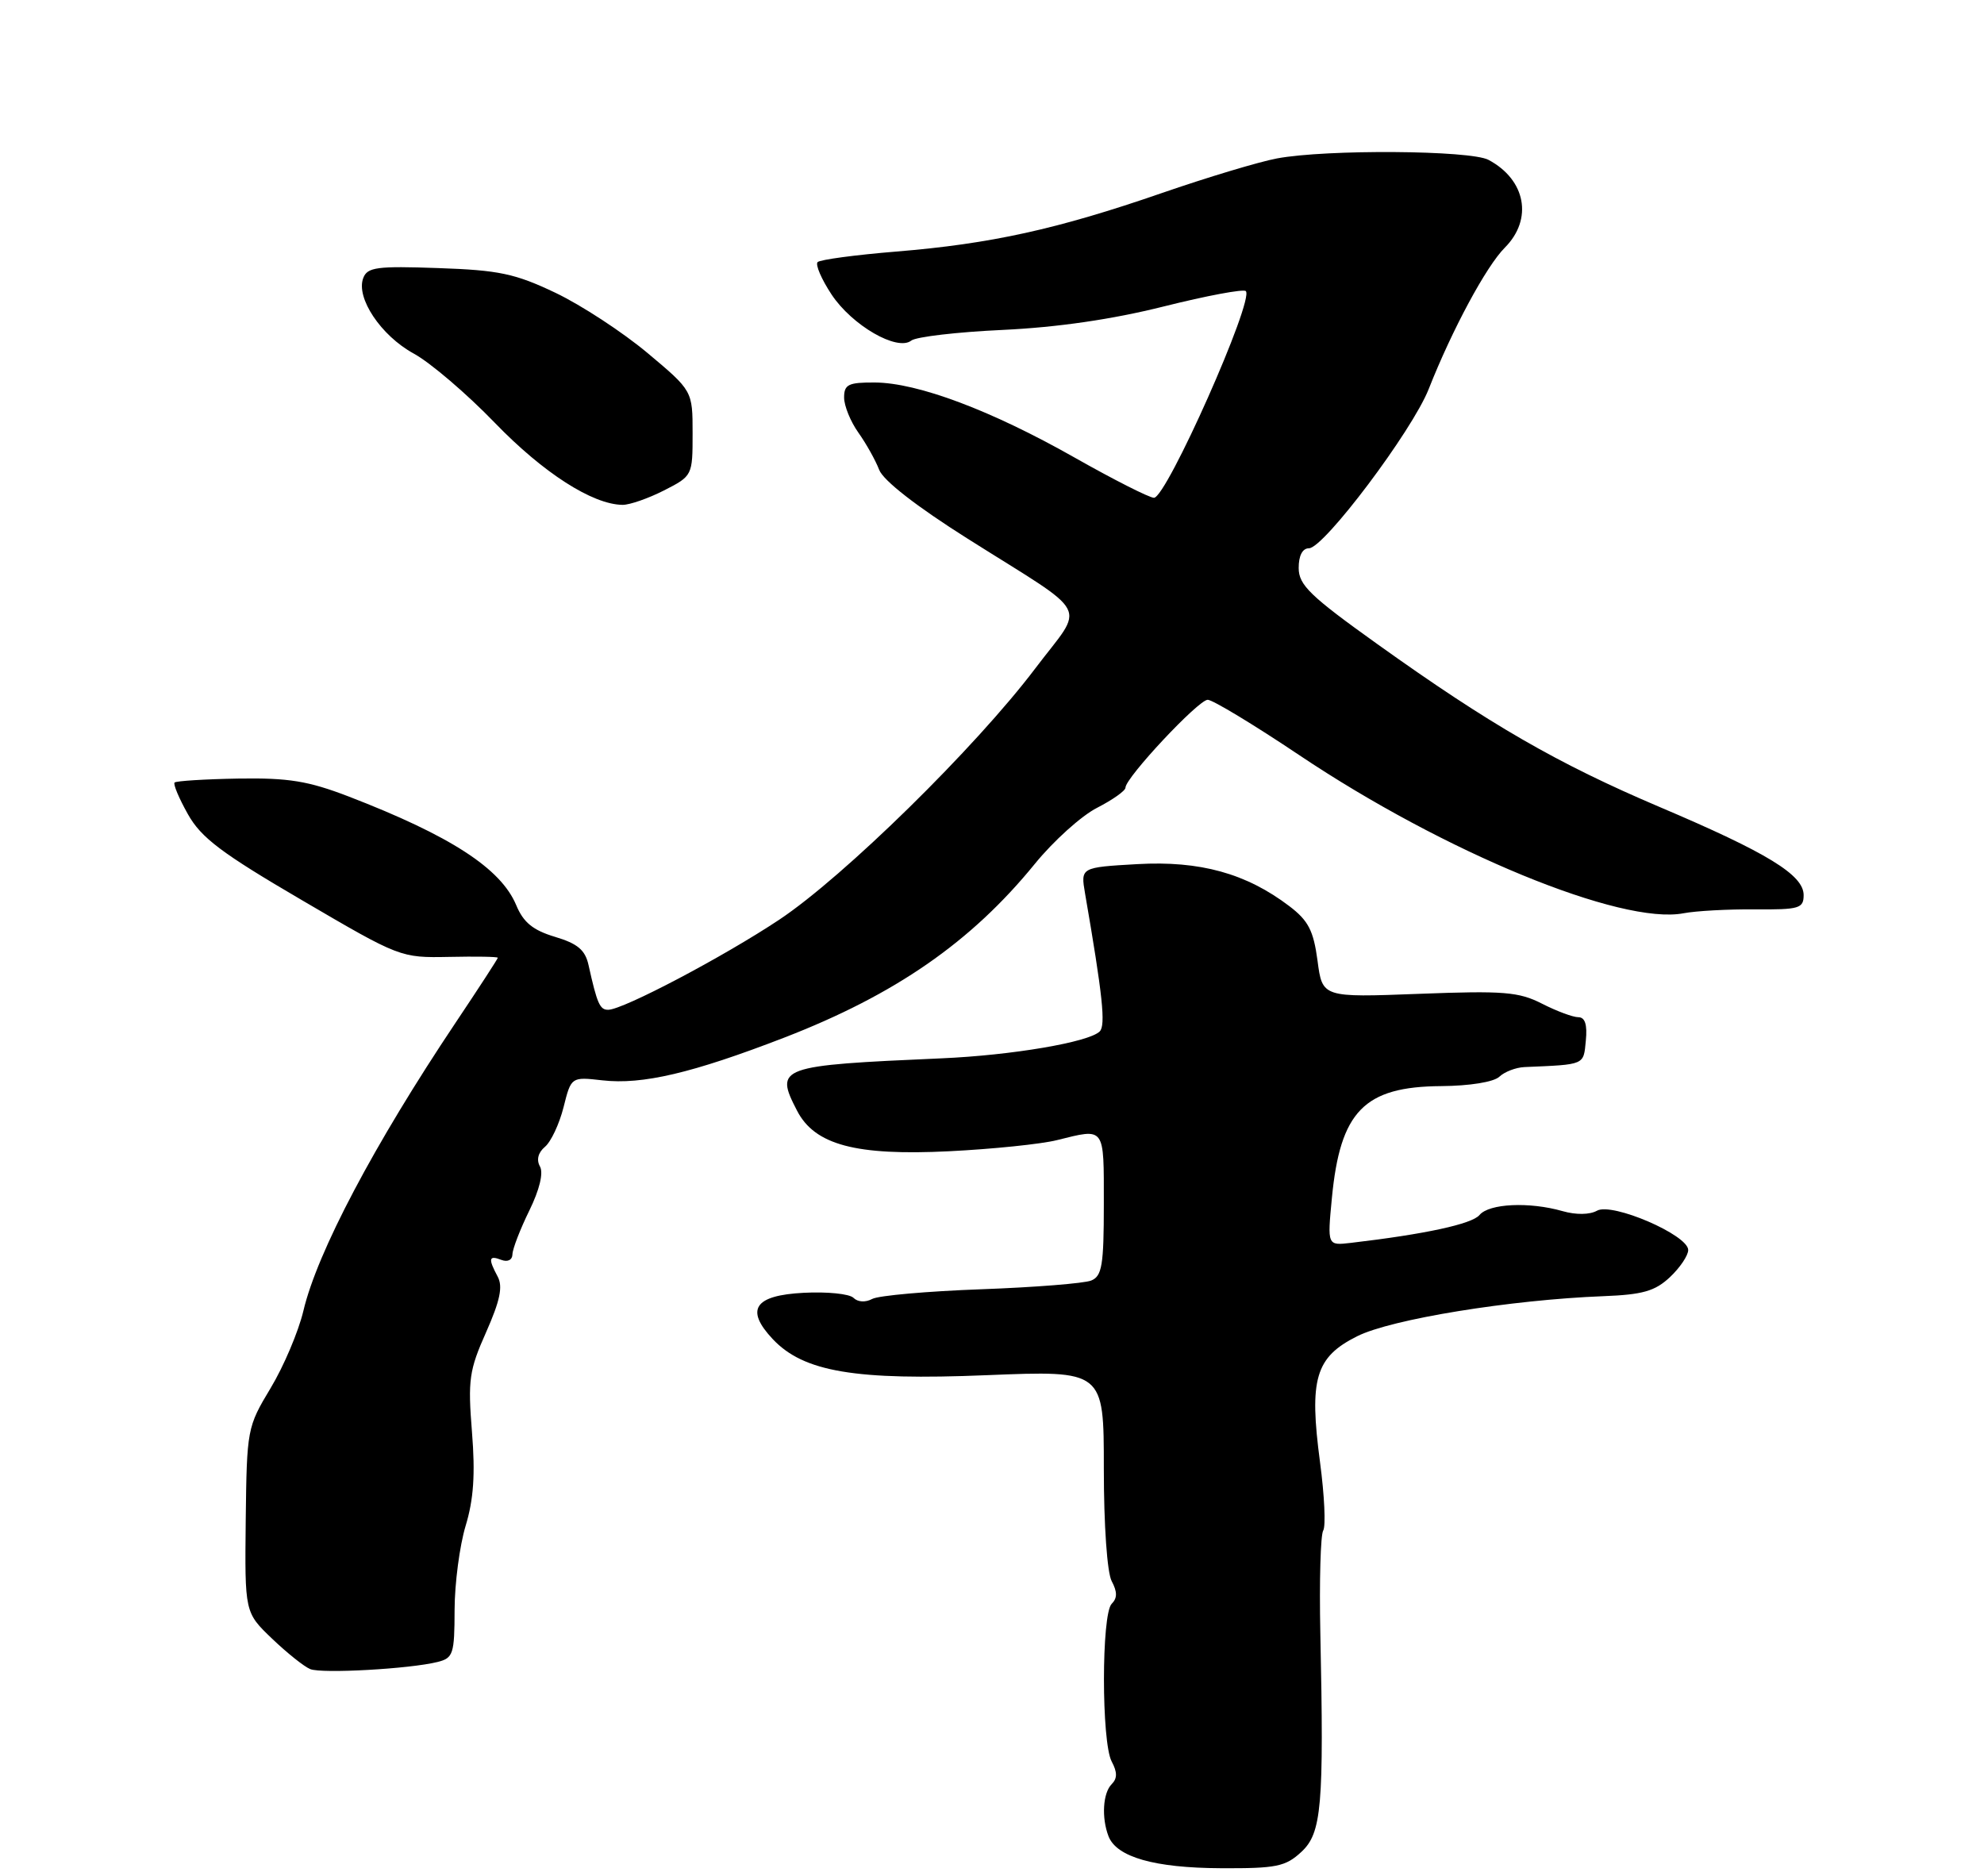 <?xml version="1.0" encoding="UTF-8" standalone="no"?>
<!DOCTYPE svg PUBLIC "-//W3C//DTD SVG 1.1//EN" "http://www.w3.org/Graphics/SVG/1.1/DTD/svg11.dtd" >
<svg xmlns="http://www.w3.org/2000/svg" xmlns:xlink="http://www.w3.org/1999/xlink" version="1.1" viewBox="0 0 275 260">
 <g >
 <path fill="currentColor"
d=" M 180.38 256.70 C 183.20 254.09 183.52 250.37 183.01 226.37 C 182.86 219.14 183.04 212.74 183.41 212.15 C 183.78 211.55 183.58 207.29 182.97 202.70 C 181.43 191.13 182.32 188.12 188.12 185.22 C 192.85 182.85 209.36 180.17 222.22 179.67 C 227.70 179.46 229.40 178.97 231.47 177.03 C 232.86 175.72 234.00 174.03 234.00 173.27 C 234.00 171.19 223.46 166.64 221.36 167.82 C 220.34 168.39 218.44 168.41 216.59 167.88 C 211.98 166.56 206.40 166.82 205.07 168.42 C 204.03 169.67 197.50 171.08 187.24 172.28 C 183.98 172.66 183.98 172.66 184.61 166.08 C 185.76 154.03 189.09 150.62 199.76 150.55 C 203.72 150.52 207.05 149.98 207.82 149.25 C 208.55 148.56 210.12 147.96 211.32 147.91 C 219.76 147.55 219.48 147.67 219.81 144.25 C 220.03 142.03 219.70 141.00 218.77 141.00 C 218.03 141.00 215.77 140.16 213.75 139.13 C 210.52 137.48 208.43 137.31 196.68 137.76 C 183.29 138.27 183.29 138.27 182.62 133.16 C 182.06 128.99 181.35 127.61 178.72 125.61 C 172.74 121.06 166.33 119.29 157.64 119.78 C 149.78 120.23 149.78 120.23 150.40 123.86 C 152.84 137.99 153.28 142.12 152.43 142.97 C 150.94 144.46 140.24 146.28 130.50 146.70 C 107.88 147.69 107.34 147.89 110.48 153.96 C 112.93 158.70 118.62 160.22 131.55 159.58 C 137.57 159.28 144.30 158.59 146.50 158.04 C 153.23 156.37 153.00 156.06 153.00 166.89 C 153.00 175.38 152.75 176.89 151.25 177.50 C 150.29 177.89 143.43 178.44 136.00 178.71 C 128.57 178.98 121.78 179.58 120.90 180.05 C 119.96 180.56 118.89 180.49 118.30 179.90 C 117.74 179.34 114.64 179.03 111.41 179.20 C 104.56 179.55 103.25 181.51 107.11 185.62 C 111.38 190.16 118.54 191.37 136.75 190.62 C 153.00 189.96 153.00 189.96 153.00 203.54 C 153.00 211.46 153.46 217.98 154.09 219.17 C 154.88 220.65 154.88 221.52 154.09 222.31 C 152.66 223.74 152.66 241.50 154.09 244.17 C 154.88 245.65 154.88 246.52 154.09 247.31 C 152.87 248.53 152.66 251.96 153.65 254.53 C 154.76 257.42 160.03 258.92 169.20 258.96 C 176.92 259.00 178.18 258.74 180.38 256.70 Z  M 60.66 230.37 C 62.82 229.83 63.00 229.26 63.01 223.14 C 63.02 219.49 63.71 214.25 64.54 211.50 C 65.65 207.85 65.89 204.34 65.42 198.50 C 64.84 191.27 65.03 189.93 67.38 184.66 C 69.31 180.30 69.72 178.35 68.99 176.97 C 67.64 174.45 67.74 173.96 69.50 174.64 C 70.37 174.97 71.01 174.65 71.03 173.86 C 71.05 173.11 72.10 170.39 73.36 167.82 C 74.79 164.90 75.35 162.58 74.84 161.68 C 74.33 160.77 74.59 159.76 75.53 158.97 C 76.36 158.28 77.52 155.82 78.11 153.49 C 79.17 149.26 79.17 149.26 83.50 149.75 C 89.04 150.38 95.95 148.75 108.65 143.85 C 124.09 137.88 134.62 130.58 143.44 119.74 C 146.02 116.57 149.90 113.07 152.07 111.97 C 154.23 110.86 156.00 109.61 156.00 109.18 C 156.00 107.80 166.11 97.00 167.40 97.00 C 168.08 97.00 173.79 100.45 180.07 104.66 C 200.21 118.16 224.73 128.25 233.36 126.59 C 235.09 126.26 239.54 126.02 243.25 126.05 C 249.39 126.10 250.00 125.92 250.00 124.07 C 250.00 121.28 244.99 118.21 230.06 111.87 C 215.88 105.84 206.53 100.45 190.94 89.30 C 181.61 82.63 180.02 81.10 180.01 78.75 C 180.00 77.03 180.53 76.00 181.43 76.00 C 183.50 76.00 195.75 59.71 198.03 53.93 C 201.27 45.71 206.01 36.90 208.58 34.33 C 212.51 30.39 211.50 24.92 206.32 22.16 C 203.79 20.82 183.87 20.68 177.00 21.96 C 174.53 22.42 167.31 24.59 160.98 26.78 C 146.55 31.77 137.32 33.80 124.23 34.87 C 118.58 35.33 113.68 35.99 113.33 36.33 C 112.99 36.68 113.86 38.70 115.26 40.82 C 118.10 45.11 124.37 48.73 126.31 47.21 C 126.96 46.69 132.68 46.02 139.00 45.73 C 146.59 45.37 154.17 44.27 161.30 42.48 C 167.25 40.99 172.37 40.03 172.68 40.35 C 173.89 41.56 161.69 69.00 159.95 69.00 C 159.32 69.00 154.36 66.49 148.94 63.42 C 137.38 56.87 127.20 53.05 121.25 53.02 C 117.60 53.00 117.00 53.29 117.00 55.10 C 117.00 56.25 117.89 58.44 118.98 59.97 C 120.06 61.49 121.36 63.81 121.86 65.12 C 122.43 66.61 127.04 70.20 134.14 74.68 C 151.56 85.68 150.42 83.49 143.50 92.65 C 135.23 103.60 116.95 121.54 108.00 127.49 C 100.28 132.62 86.42 139.93 84.32 139.97 C 83.15 140.00 82.77 139.14 81.58 133.79 C 81.12 131.68 80.07 130.80 76.93 129.86 C 73.87 128.94 72.55 127.87 71.55 125.46 C 69.42 120.37 62.44 115.85 48.34 110.41 C 42.71 108.25 40.01 107.81 33.05 107.92 C 28.40 108.00 24.42 108.25 24.20 108.47 C 23.98 108.69 24.81 110.66 26.04 112.85 C 27.88 116.13 30.67 118.24 41.89 124.80 C 55.44 132.74 55.53 132.77 62.25 132.64 C 65.96 132.56 69.00 132.61 69.00 132.76 C 69.00 132.90 66.37 136.95 63.15 141.76 C 51.85 158.65 43.96 173.59 42.05 181.71 C 41.37 184.57 39.33 189.39 37.51 192.41 C 34.26 197.81 34.21 198.10 34.06 210.70 C 33.92 223.51 33.92 223.51 37.71 227.14 C 39.79 229.13 42.17 231.03 43.00 231.36 C 44.62 232.02 56.85 231.33 60.66 230.37 Z  M 92.04 67.98 C 95.98 65.97 96.00 65.92 96.00 60.07 C 96.00 54.17 96.00 54.17 89.75 48.93 C 86.31 46.05 80.58 42.30 77.00 40.59 C 71.39 37.92 69.17 37.45 60.75 37.16 C 52.26 36.86 50.92 37.03 50.35 38.54 C 49.30 41.28 52.80 46.52 57.33 49.00 C 59.63 50.25 64.70 54.58 68.60 58.62 C 75.30 65.55 82.12 69.93 86.29 69.98 C 87.27 69.99 89.86 69.09 92.04 67.98 Z "/>
</g>
</svg>